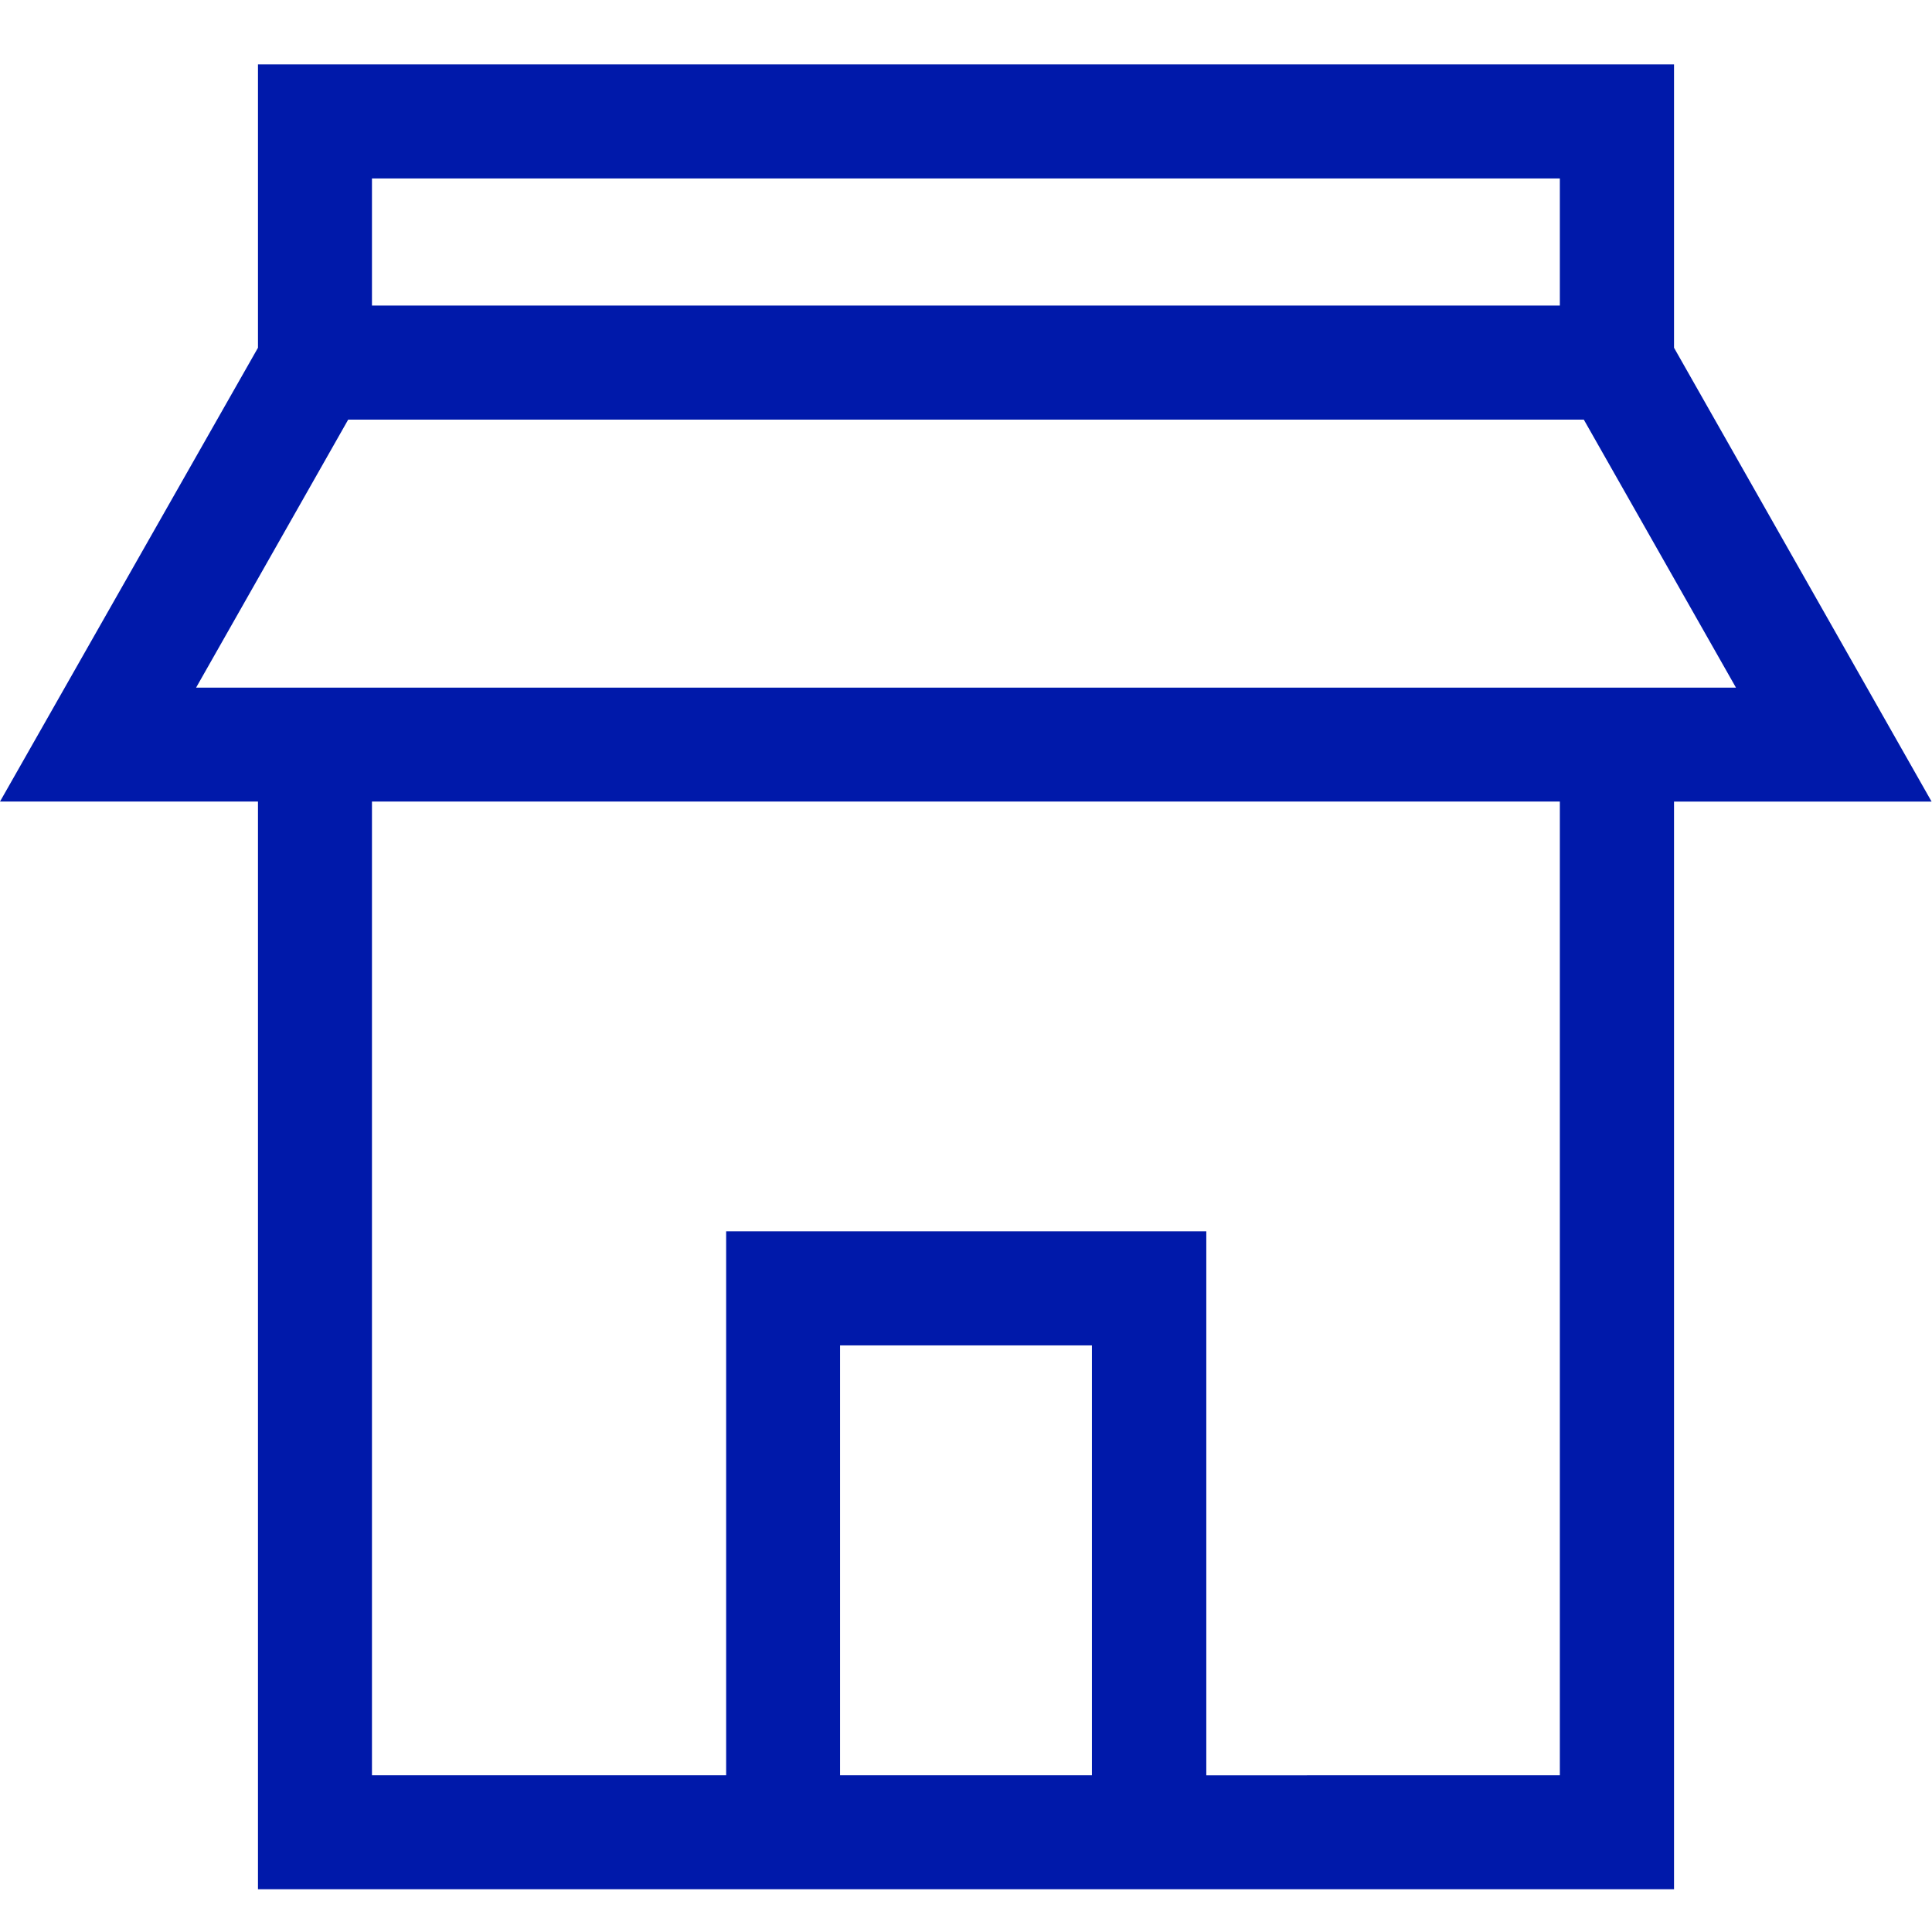 <svg xmlns="http://www.w3.org/2000/svg" width="30.001" height="30" viewBox="0 0 30.001 30"><g transform="translate(0)"><g transform="translate(0 1)"><path d="M25.994,28.337H4.006V11.447H0L4.006,4.4V0H25.995V4.4l4,7.048v0H25.995V28.337h0Zm-1.772-1.77V11.447H5.776v15.12h5.5V18.121h7.456v8.447Zm-11.177,0h3.911V19.892H13.045Zm-10-16.889H26.957L24.594,5.516H5.407ZM24.222,3.745V1.771H5.776V3.745Z" fill="#0019aa"/></g></g></svg>